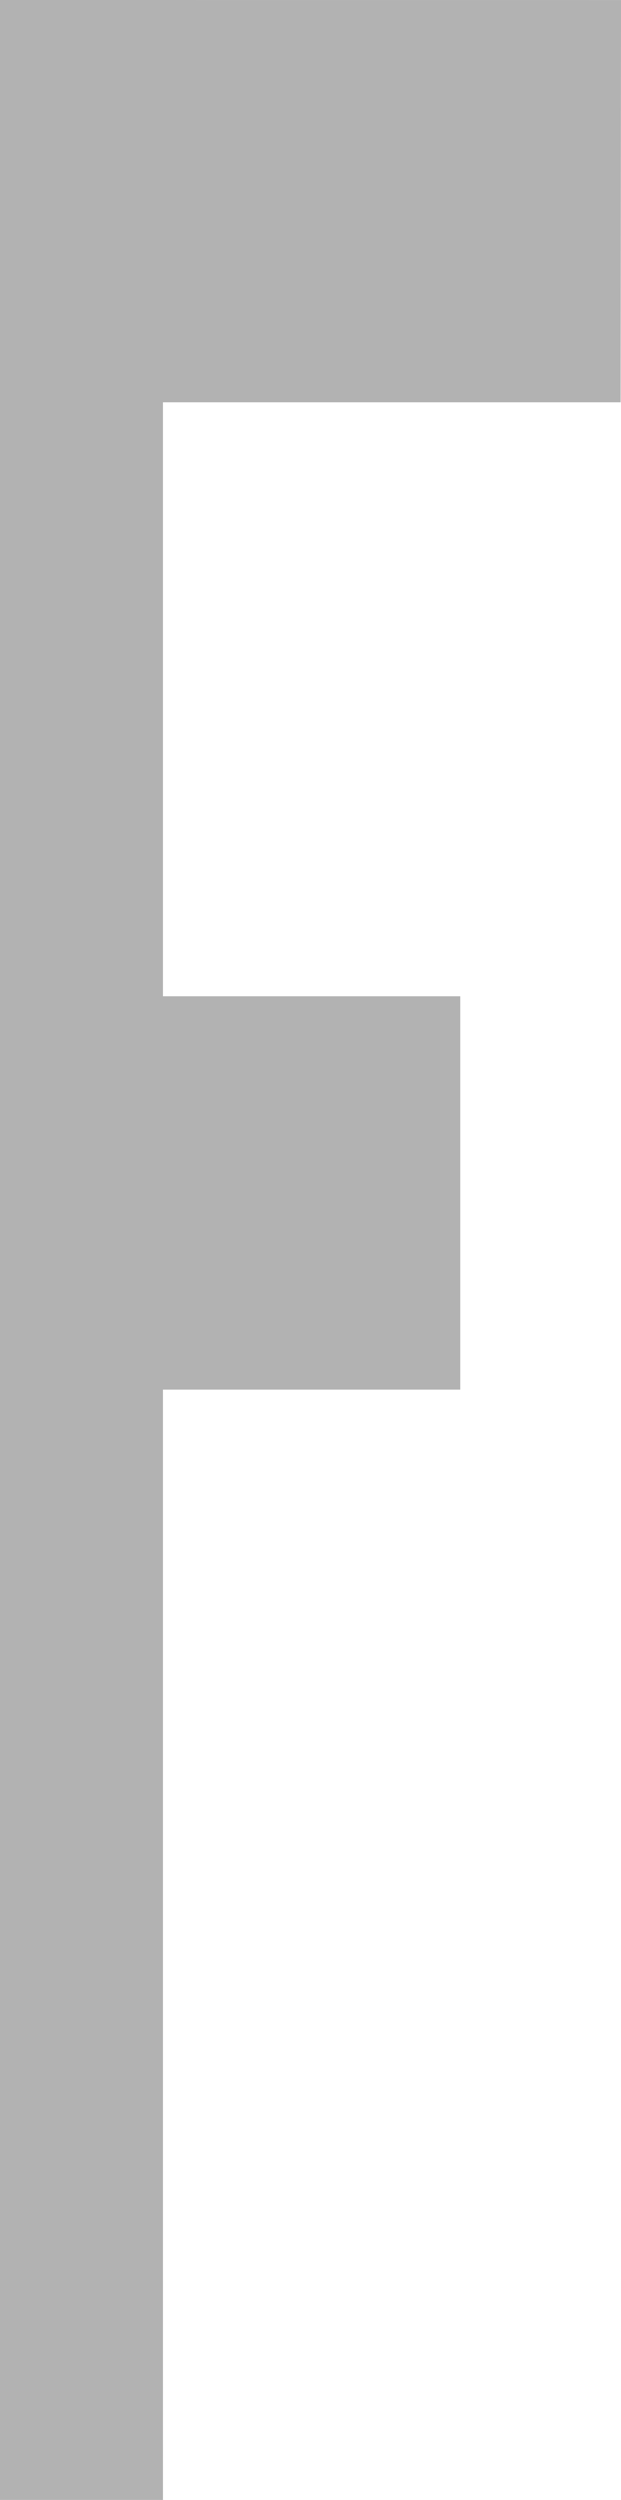 <?xml version="1.0" encoding="UTF-8" standalone="no"?>
<!-- Created with Inkscape (http://www.inkscape.org/) -->

<svg
   width="23.307mm"
   height="93.729mm"
   viewBox="0 0 23.307 93.729"
   version="1.1"
   id="svg1"
   xml:space="preserve"
   xmlns="http://www.w3.org/2000/svg"
   xmlns:svg="http://www.w3.org/2000/svg"><defs
     id="defs1"><linearGradient
       id="swatch41"><stop
         style="stop-color:#000000;stop-opacity:1;"
         offset="0"
         id="stop41" /></linearGradient></defs><g
     id="layer1"
     style="display:inline"
     transform="translate(-249.209,-136.18)"><g
       id="g6"
       style="stroke:none"><path
         style="fill:#b2b2b2;fill-opacity:1;stroke:none;stroke-width:0.1;stroke-dasharray:none"
         d="m 249.209,136.18 v 93.729 h 6.116 v -41.628 h 11.158 v -14.749 h -11.158 v -22.269 h 17.176 l 0.016,-15.082 z"
         id="path67" /></g></g></svg>
